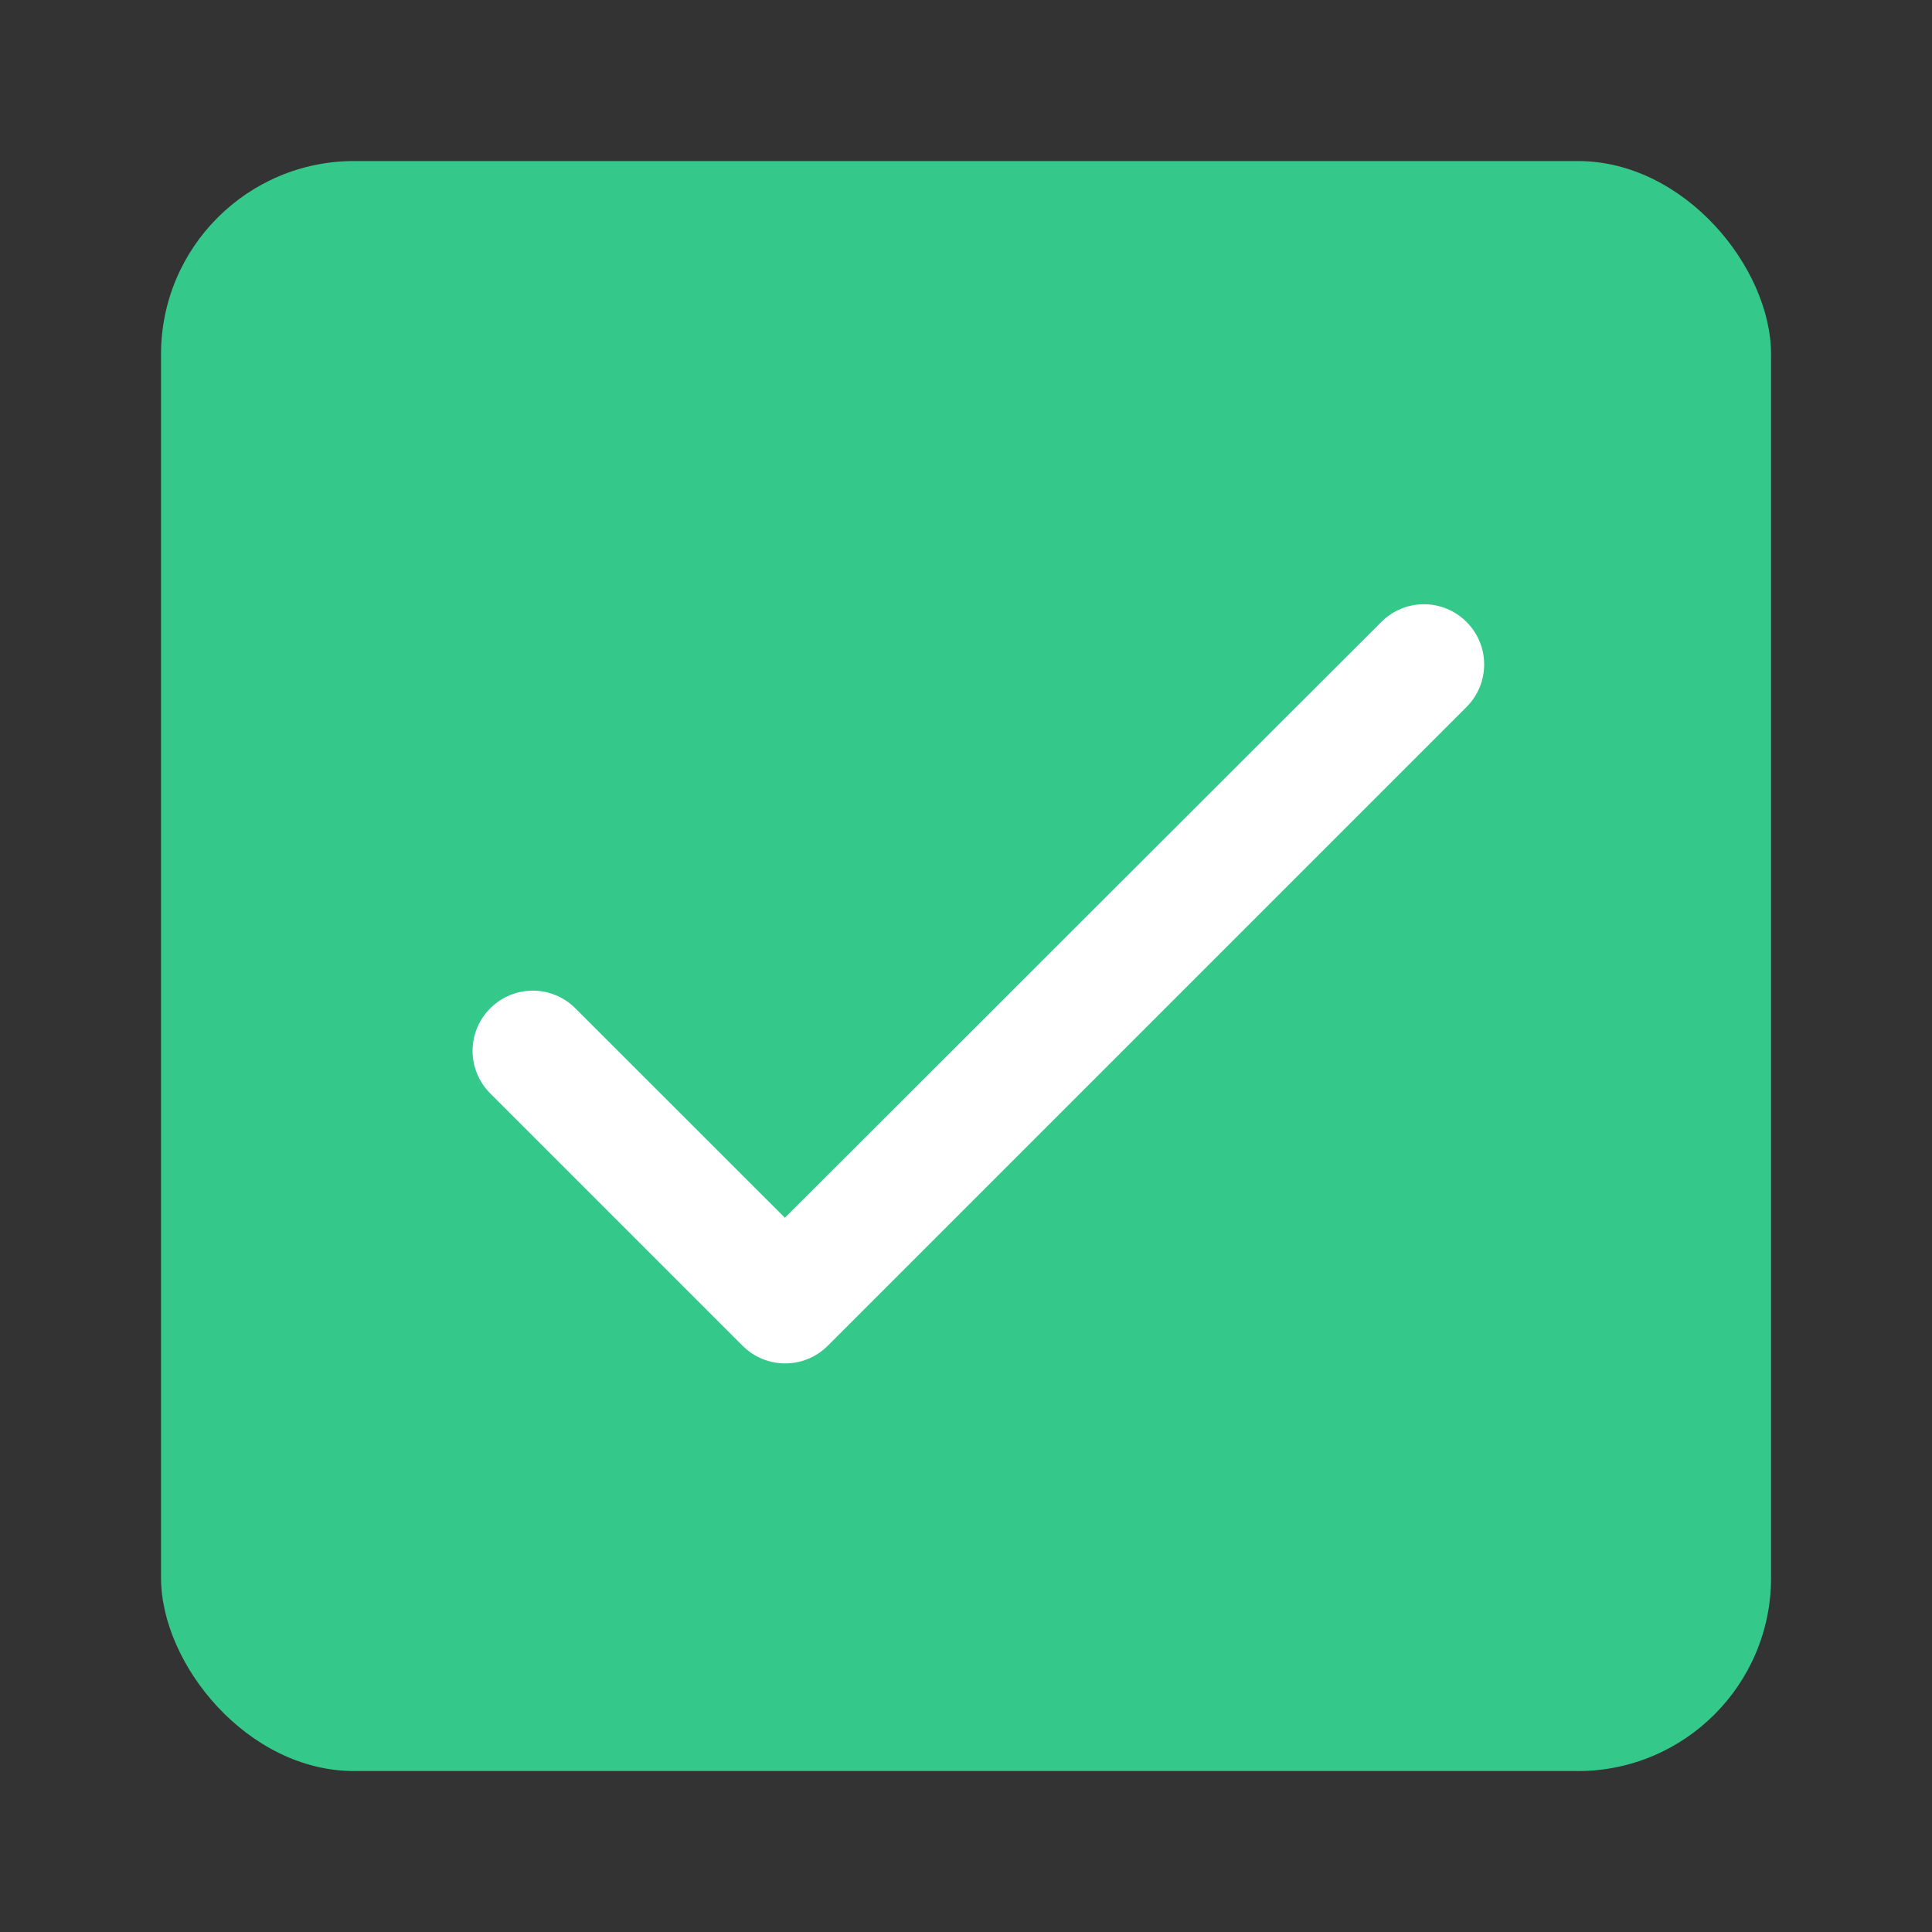 <svg width="20" height="20" viewBox="0 0 20 20" fill="none" xmlns="http://www.w3.org/2000/svg">
<rect x="0" y="0" width="20" height="20" fill="#333333" stroke="none"/>
<rect x="1.667" y="1.667" width="16.667" height="16.667" rx="2" fill="#34C88A"/>
<g clip-path="url(#clip0_1_2559)">
<path d="M8.125 12.606L5.956 10.438C5.712 10.194 5.319 10.194 5.075 10.438C4.831 10.681 4.831 11.075 5.075 11.319L7.687 13.931C7.931 14.175 8.325 14.175 8.569 13.931L15.181 7.319C15.425 7.075 15.425 6.681 15.181 6.438C14.937 6.194 14.544 6.194 14.3 6.438L8.125 12.606Z" fill="white"/>
</g>
<defs>
<clipPath id="clip0_1_2559">
<rect width="15" height="15" fill="white" transform="translate(2.5 2.5)"/>
</clipPath>
</defs>
</svg>
